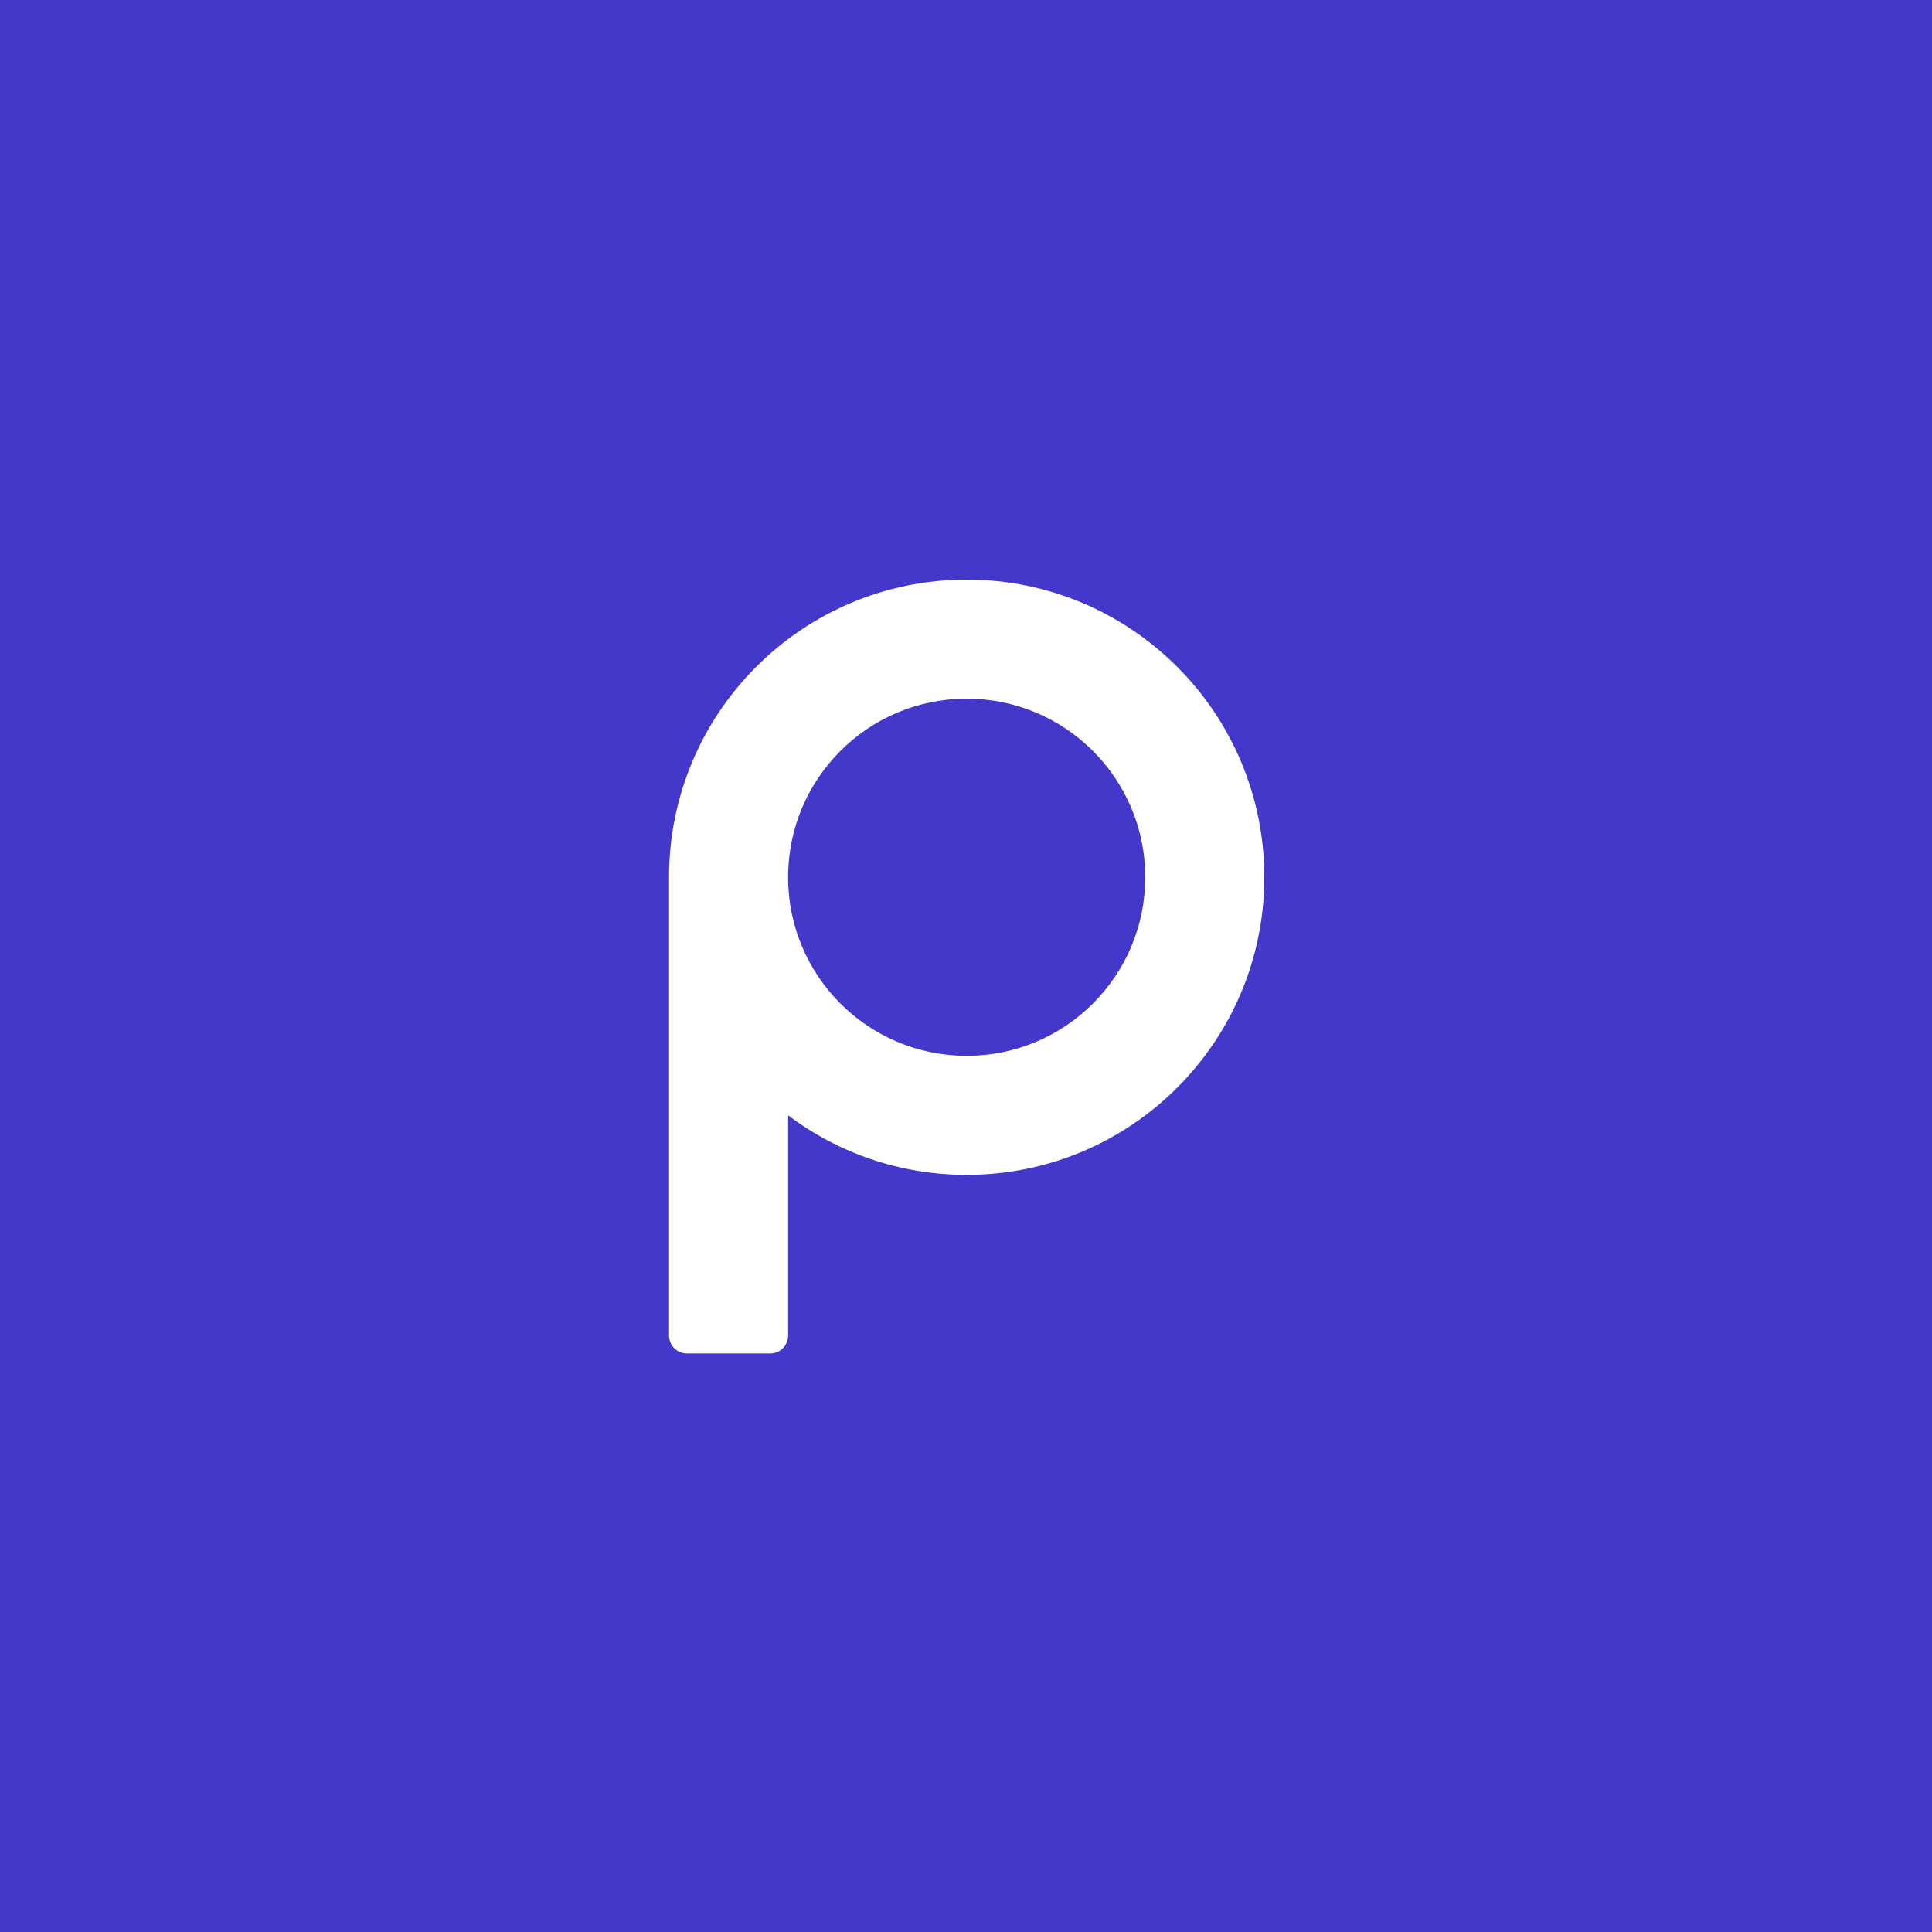 <svg width="1080" height="1080" fill="none" xmlns="http://www.w3.org/2000/svg"><path fill="#4338CA" d="M0 0h1080v1080H0z"/><path d="M540.378 324C448.49 324 374 398.49 374 490.378v256.231c0 5.508 4.465 9.979 9.984 9.979h46.588c5.514 0 9.985-4.471 9.985-9.979V623.491c27.807 20.888 62.371 33.27 99.826 33.27 91.882 0 166.384-74.49 166.384-166.377C706.761 398.49 632.265 324 540.378 324Zm0 266.21c-55.133 0-99.827-44.694-99.827-99.832 0-55.133 44.694-99.827 99.827-99.827 55.132 0 99.832 44.694 99.832 99.827 0 55.132-44.7 99.832-99.832 99.832Z" fill="#fff"/></svg>
